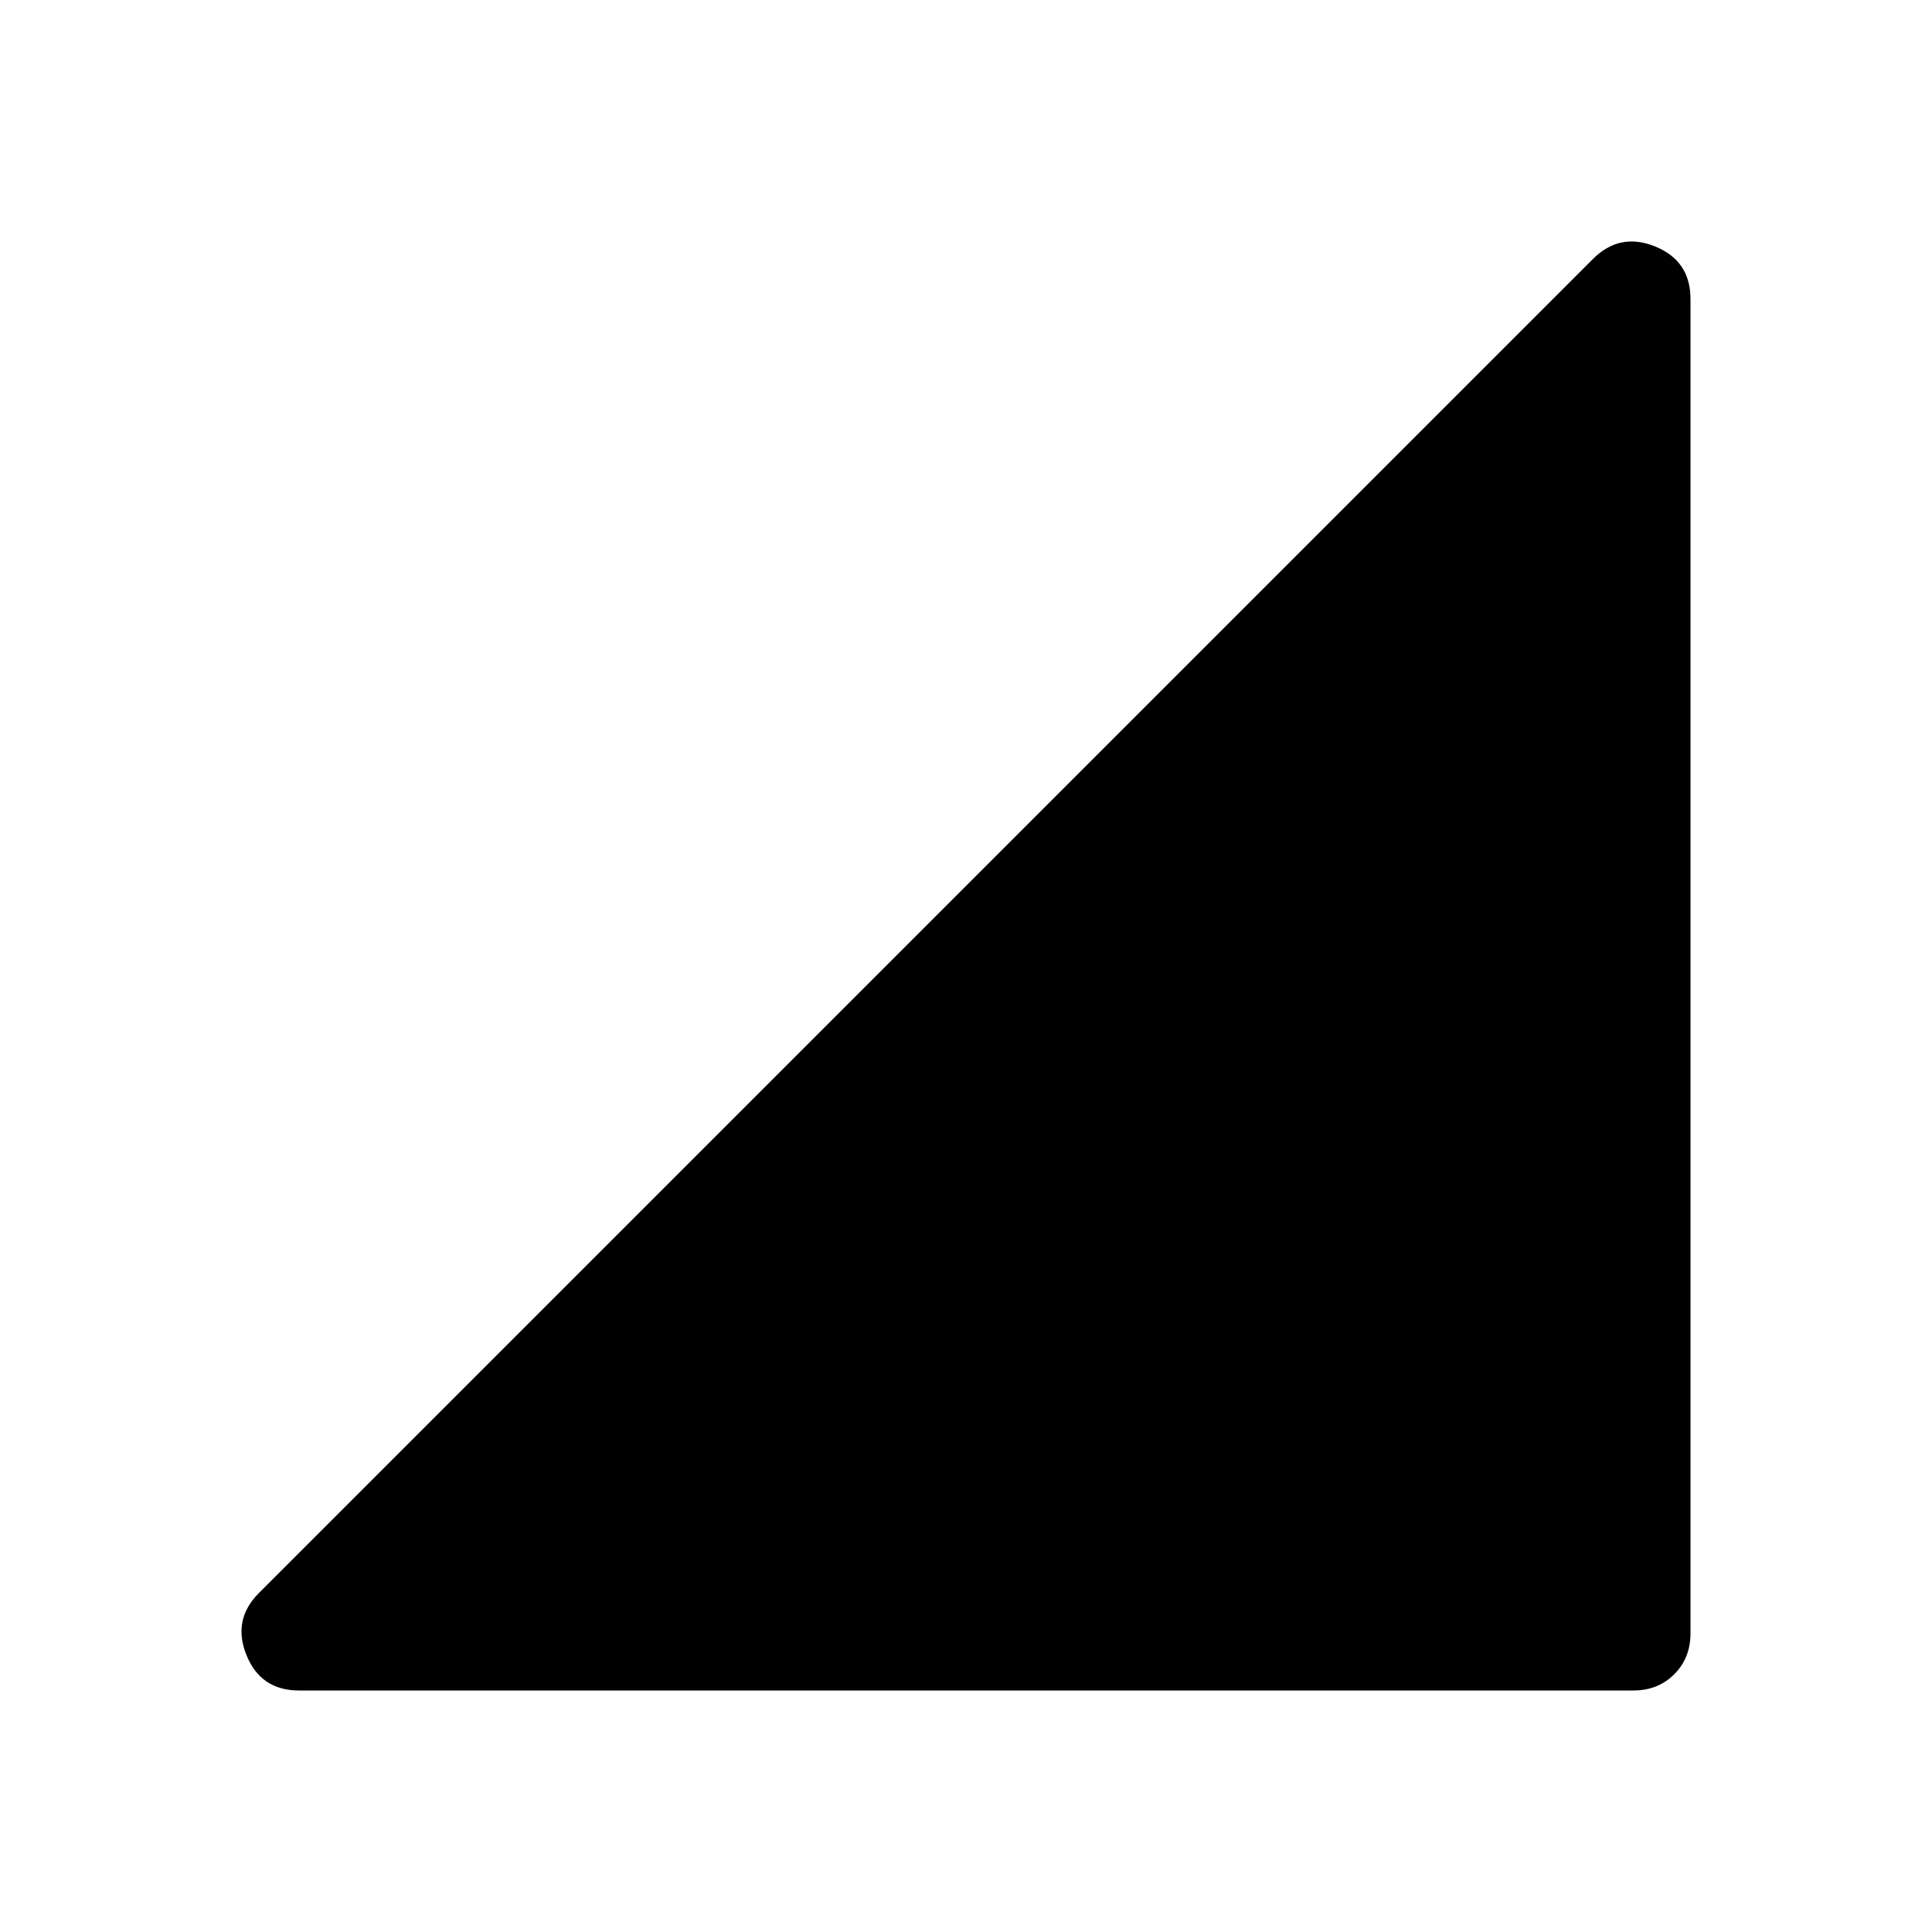 <svg width="24" height="24" viewBox="0 0 24 24" xmlns="http://www.w3.org/2000/svg">
<path d="M3.715 21C3.398 21 3.181 20.854 3.062 20.561C2.943 20.268 2.995 20.011 3.216 19.789L19.789 3.216C20.011 2.995 20.268 2.943 20.561 3.062C20.854 3.181 21 3.398 21 3.715V20.288C21 20.494 20.933 20.664 20.798 20.798C20.664 20.933 20.494 21 20.288 21H3.715Z" fill="black"/>
</svg>
